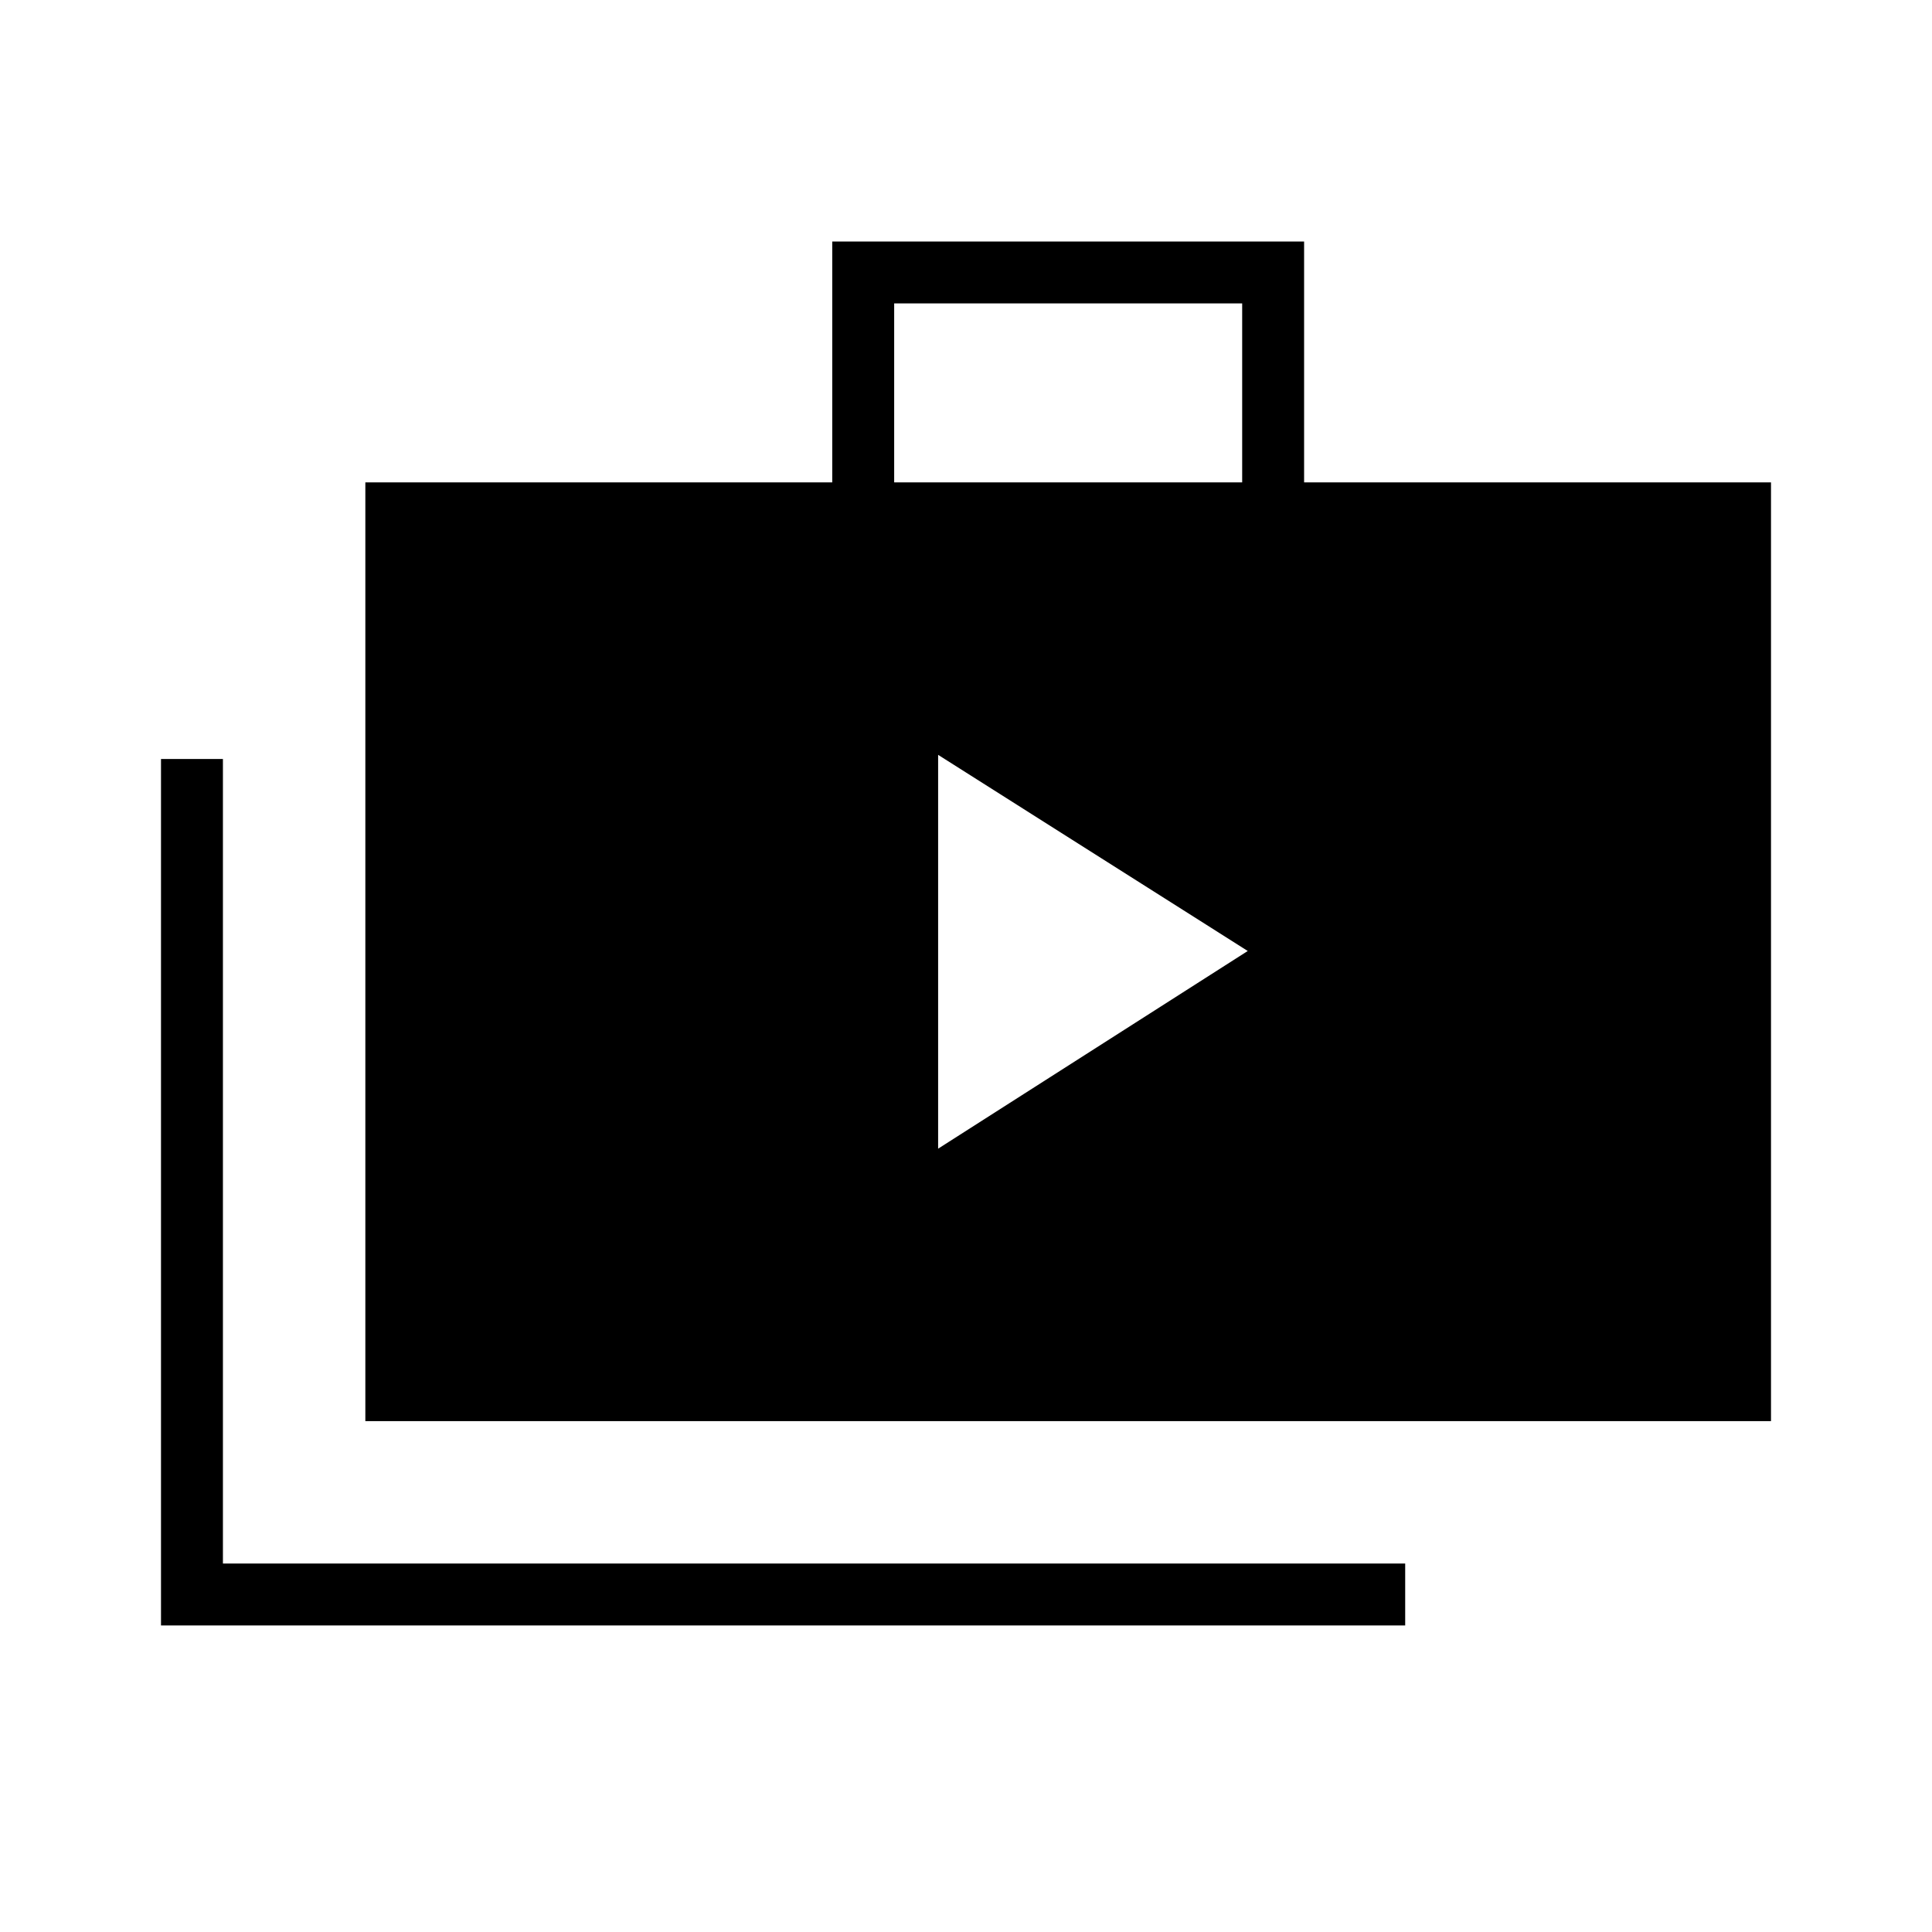 <svg xmlns="http://www.w3.org/2000/svg" height="48" viewBox="0 -960 960 960" width="48"><path d="M466.15-389.23 620-487.46l-153.85-97.46v195.69ZM80-152.31v-430.54h30.77v399.77h587.46v30.77H80Zm101.54-101.54v-466.46h232V-840H648v119.69h232v466.46H181.54Zm262.77-466.46h172.92v-88.92H444.31v88.92Z"/></svg>